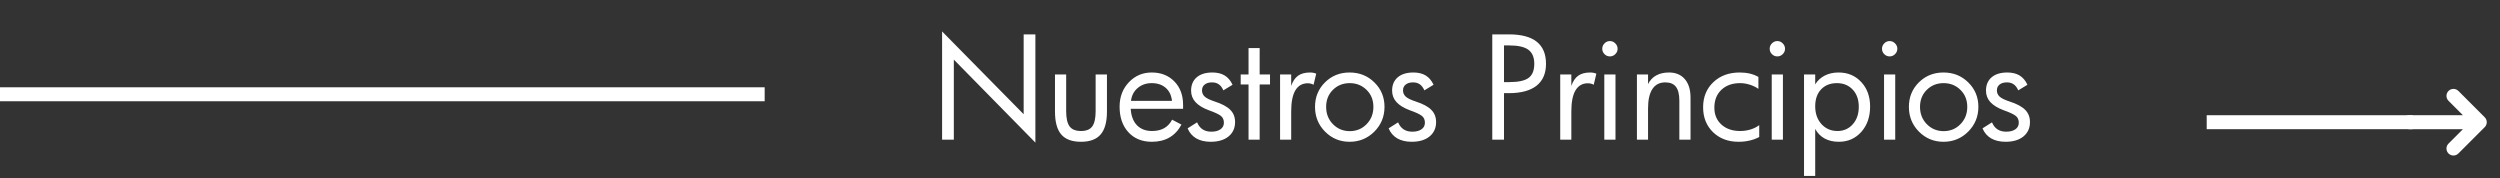 <svg width="716" height="51" viewBox="0 0 716 51" fill="none" xmlns="http://www.w3.org/2000/svg">
<rect x="0" y="0" width="716" height="51" fill="#333333" stroke="none"/>
<path d="M296.535 40.84L273.176 17.07V40H269.816V9.004L293.176 32.715V9.844H296.535V40.84ZM317.031 31.953C317.031 34.935 316.426 37.122 315.215 38.516C314.017 39.909 312.142 40.605 309.59 40.605C307.025 40.605 305.143 39.909 303.945 38.516C302.747 37.122 302.148 34.935 302.148 31.953V21.328H305.352V31.836C305.352 33.828 305.671 35.273 306.309 36.172C306.96 37.07 308.053 37.52 309.59 37.52C311.126 37.52 312.207 37.077 312.832 36.191C313.47 35.306 313.789 33.854 313.789 31.836V21.328H317.031V31.953ZM335.652 28.887C335.483 27.285 334.884 26.042 333.855 25.156C332.827 24.258 331.492 23.809 329.852 23.809C328.276 23.809 326.941 24.271 325.848 25.195C324.754 26.107 324.109 27.337 323.914 28.887H335.652ZM338.836 31.152H323.836C323.953 33.171 324.546 34.74 325.613 35.859C326.694 36.966 328.133 37.52 329.93 37.52C331.297 37.52 332.456 37.253 333.406 36.719C334.37 36.172 335.132 35.358 335.691 34.277L338.367 35.684C337.508 37.311 336.362 38.542 334.93 39.375C333.51 40.195 331.831 40.605 329.891 40.605C327.078 40.605 324.832 39.688 323.152 37.852C321.486 36.016 320.652 33.587 320.652 30.566C320.652 27.754 321.538 25.417 323.309 23.555C325.079 21.693 327.26 20.762 329.852 20.762C332.508 20.762 334.669 21.615 336.336 23.32C338.003 25.026 338.836 27.266 338.836 30.039V31.152ZM353.727 34.961C353.727 36.68 353.102 38.053 351.852 39.082C350.602 40.098 348.896 40.605 346.734 40.605C345.107 40.605 343.727 40.28 342.594 39.629C341.474 38.965 340.654 38.008 340.133 36.758L342.848 35.039C343.225 35.938 343.753 36.608 344.43 37.051C345.107 37.493 345.94 37.715 346.93 37.715C348.023 37.715 348.896 37.487 349.547 37.031C350.198 36.575 350.523 35.95 350.523 35.156C350.523 34.284 350.224 33.62 349.625 33.164C349.039 32.708 347.887 32.175 346.168 31.562C344.488 30.938 343.225 30.163 342.379 29.238C341.546 28.314 341.129 27.22 341.129 25.957C341.129 24.342 341.663 23.073 342.73 22.148C343.811 21.224 345.315 20.762 347.242 20.762C348.648 20.762 349.82 21.048 350.758 21.621C351.695 22.194 352.444 23.079 353.004 24.277L350.367 25.879C350.029 25.098 349.599 24.525 349.078 24.16C348.557 23.783 347.906 23.594 347.125 23.594C346.227 23.594 345.523 23.802 345.016 24.219C344.508 24.622 344.254 25.176 344.254 25.879C344.254 26.595 344.514 27.194 345.035 27.676C345.569 28.158 346.533 28.626 347.926 29.082C349.983 29.746 351.461 30.54 352.359 31.465C353.271 32.376 353.727 33.542 353.727 34.961ZM363.734 24.199H360.766V40H357.582V24.199H355.336V21.328H357.582V13.77H360.766V21.328H363.734V24.199ZM376.965 21.113L376.203 24.277C375.969 24.134 375.715 24.03 375.441 23.965C375.168 23.887 374.875 23.848 374.562 23.848C372.987 23.848 371.796 24.525 370.988 25.879C370.194 27.22 369.797 29.232 369.797 31.914V40H366.613V21.328H369.797V24.609C370.253 23.268 370.91 22.292 371.77 21.68C372.629 21.068 373.775 20.762 375.207 20.762C375.546 20.762 375.871 20.794 376.184 20.859C376.509 20.924 376.77 21.009 376.965 21.113ZM393.34 30.605C393.34 28.639 392.689 27.018 391.387 25.742C390.085 24.453 388.477 23.809 386.562 23.809C384.635 23.809 383.027 24.453 381.738 25.742C380.449 27.018 379.805 28.639 379.805 30.605C379.805 32.585 380.456 34.238 381.758 35.566C383.073 36.895 384.674 37.559 386.562 37.559C388.49 37.559 390.098 36.895 391.387 35.566C392.689 34.238 393.34 32.585 393.34 30.605ZM396.523 30.605C396.523 33.379 395.553 35.742 393.613 37.695C391.673 39.635 389.31 40.605 386.523 40.605C383.763 40.605 381.419 39.635 379.492 37.695C377.578 35.755 376.621 33.392 376.621 30.605C376.621 27.819 377.572 25.482 379.473 23.594C381.374 21.706 383.724 20.762 386.523 20.762C389.349 20.762 391.719 21.712 393.633 23.613C395.56 25.501 396.523 27.832 396.523 30.605ZM411.297 34.961C411.297 36.68 410.672 38.053 409.422 39.082C408.172 40.098 406.466 40.605 404.305 40.605C402.677 40.605 401.297 40.28 400.164 39.629C399.044 38.965 398.224 38.008 397.703 36.758L400.418 35.039C400.796 35.938 401.323 36.608 402 37.051C402.677 37.493 403.51 37.715 404.5 37.715C405.594 37.715 406.466 37.487 407.117 37.031C407.768 36.575 408.094 35.95 408.094 35.156C408.094 34.284 407.794 33.62 407.195 33.164C406.609 32.708 405.457 32.175 403.738 31.562C402.059 30.938 400.796 30.163 399.949 29.238C399.116 28.314 398.699 27.22 398.699 25.957C398.699 24.342 399.233 23.073 400.301 22.148C401.382 21.224 402.885 20.762 404.812 20.762C406.219 20.762 407.391 21.048 408.328 21.621C409.266 22.194 410.014 23.079 410.574 24.277L407.938 25.879C407.599 25.098 407.169 24.525 406.648 24.16C406.128 23.783 405.477 23.594 404.695 23.594C403.797 23.594 403.094 23.802 402.586 24.219C402.078 24.622 401.824 25.176 401.824 25.879C401.824 26.595 402.085 27.194 402.605 27.676C403.139 28.158 404.103 28.626 405.496 29.082C407.553 29.746 409.031 30.54 409.93 31.465C410.841 32.376 411.297 33.542 411.297 34.961ZM439.418 18.281C439.418 16.432 438.858 15.091 437.738 14.258C436.618 13.425 434.783 13.008 432.23 13.008H430.746V23.516H432.23C434.861 23.516 436.716 23.112 437.797 22.305C438.878 21.497 439.418 20.156 439.418 18.281ZM442.777 18.281C442.777 21.029 441.872 23.119 440.062 24.551C438.253 25.97 435.609 26.68 432.133 26.68H430.746V40H427.387V9.844H432.133C435.701 9.844 438.363 10.547 440.121 11.953C441.892 13.359 442.777 15.469 442.777 18.281ZM457.199 21.113L456.438 24.277C456.203 24.134 455.949 24.03 455.676 23.965C455.402 23.887 455.109 23.848 454.797 23.848C453.221 23.848 452.03 24.525 451.223 25.879C450.428 27.22 450.031 29.232 450.031 31.914V40H446.848V21.328H450.031V24.609C450.487 23.268 451.145 22.292 452.004 21.68C452.863 21.068 454.009 20.762 455.441 20.762C455.78 20.762 456.105 20.794 456.418 20.859C456.743 20.924 457.004 21.009 457.199 21.113ZM462.676 40H459.473V21.328H462.676V40ZM463.281 13.965C463.281 14.564 463.06 15.078 462.617 15.508C462.188 15.938 461.673 16.152 461.074 16.152C460.475 16.152 459.961 15.938 459.531 15.508C459.102 15.078 458.887 14.564 458.887 13.965C458.887 13.366 459.102 12.852 459.531 12.422C459.961 11.979 460.475 11.758 461.074 11.758C461.673 11.758 462.188 11.979 462.617 12.422C463.06 12.852 463.281 13.366 463.281 13.965ZM484.168 40H480.965V28.848C480.965 27.038 480.639 25.71 479.988 24.863C479.35 24.017 478.328 23.594 476.922 23.594C475.32 23.594 474.096 24.225 473.25 25.488C472.417 26.751 472 28.6 472 31.035V40H468.816V21.328H472V24.082C472.56 22.975 473.341 22.148 474.344 21.602C475.346 21.042 476.57 20.762 478.016 20.762C479.93 20.762 481.434 21.393 482.527 22.656C483.621 23.919 484.168 25.69 484.168 27.969V40ZM503.844 39.238C502.997 39.694 502.079 40.033 501.09 40.254C500.1 40.488 499.046 40.605 497.926 40.605C494.944 40.605 492.503 39.688 490.602 37.852C488.714 36.003 487.77 33.626 487.77 30.723C487.77 27.793 488.74 25.404 490.68 23.555C492.633 21.693 495.152 20.762 498.238 20.762C499.306 20.762 500.276 20.866 501.148 21.074C502.021 21.283 502.841 21.602 503.609 22.031V25.449C502.867 24.928 502.027 24.525 501.09 24.238C500.165 23.952 499.254 23.809 498.355 23.809C496.142 23.809 494.358 24.447 493.004 25.723C491.663 26.999 490.992 28.704 490.992 30.84C490.992 32.832 491.669 34.447 493.023 35.684C494.391 36.908 496.168 37.52 498.355 37.52C499.397 37.52 500.393 37.376 501.344 37.09C502.307 36.79 503.141 36.374 503.844 35.84V39.238ZM510.629 40H507.426V21.328H510.629V40ZM511.234 13.965C511.234 14.564 511.013 15.078 510.57 15.508C510.141 15.938 509.626 16.152 509.027 16.152C508.428 16.152 507.914 15.938 507.484 15.508C507.055 15.078 506.84 14.564 506.84 13.965C506.84 13.366 507.055 12.852 507.484 12.422C507.914 11.979 508.428 11.758 509.027 11.758C509.626 11.758 510.141 11.979 510.57 12.422C511.013 12.852 511.234 13.366 511.234 13.965ZM532.355 30.566C532.355 28.535 531.776 26.901 530.617 25.664C529.458 24.427 527.948 23.809 526.086 23.809C524.198 23.809 522.688 24.408 521.555 25.605C520.435 26.79 519.875 28.405 519.875 30.449C519.875 32.52 520.474 34.219 521.672 35.547C522.883 36.862 524.406 37.52 526.242 37.52C528.026 37.52 529.491 36.875 530.637 35.586C531.783 34.297 532.355 32.624 532.355 30.566ZM535.598 30.527C535.598 33.47 534.758 35.885 533.078 37.773C531.398 39.661 529.25 40.605 526.633 40.605C525.083 40.605 523.729 40.293 522.57 39.668C521.411 39.03 520.513 38.112 519.875 36.914V50.391H516.672V21.328H519.875V24.16C520.552 23.066 521.464 22.227 522.609 21.641C523.755 21.055 525.07 20.762 526.555 20.762C529.211 20.762 531.379 21.673 533.059 23.496C534.751 25.306 535.598 27.65 535.598 30.527ZM542.793 40H539.59V21.328H542.793V40ZM543.398 13.965C543.398 14.564 543.177 15.078 542.734 15.508C542.305 15.938 541.79 16.152 541.191 16.152C540.592 16.152 540.078 15.938 539.648 15.508C539.219 15.078 539.004 14.564 539.004 13.965C539.004 13.366 539.219 12.852 539.648 12.422C540.078 11.979 540.592 11.758 541.191 11.758C541.79 11.758 542.305 11.979 542.734 12.422C543.177 12.852 543.398 13.366 543.398 13.965ZM563.426 30.605C563.426 28.639 562.775 27.018 561.473 25.742C560.171 24.453 558.562 23.809 556.648 23.809C554.721 23.809 553.113 24.453 551.824 25.742C550.535 27.018 549.891 28.639 549.891 30.605C549.891 32.585 550.542 34.238 551.844 35.566C553.159 36.895 554.76 37.559 556.648 37.559C558.576 37.559 560.184 36.895 561.473 35.566C562.775 34.238 563.426 32.585 563.426 30.605ZM566.609 30.605C566.609 33.379 565.639 35.742 563.699 37.695C561.759 39.635 559.396 40.605 556.609 40.605C553.849 40.605 551.505 39.635 549.578 37.695C547.664 35.755 546.707 33.392 546.707 30.605C546.707 27.819 547.658 25.482 549.559 23.594C551.46 21.706 553.81 20.762 556.609 20.762C559.435 20.762 561.805 21.712 563.719 23.613C565.646 25.501 566.609 27.832 566.609 30.605ZM581.383 34.961C581.383 36.68 580.758 38.053 579.508 39.082C578.258 40.098 576.552 40.605 574.391 40.605C572.763 40.605 571.383 40.28 570.25 39.629C569.13 38.965 568.31 38.008 567.789 36.758L570.504 35.039C570.882 35.938 571.409 36.608 572.086 37.051C572.763 37.493 573.596 37.715 574.586 37.715C575.68 37.715 576.552 37.487 577.203 37.031C577.854 36.575 578.18 35.95 578.18 35.156C578.18 34.284 577.88 33.62 577.281 33.164C576.695 32.708 575.543 32.175 573.824 31.562C572.145 30.938 570.882 30.163 570.035 29.238C569.202 28.314 568.785 27.22 568.785 25.957C568.785 24.342 569.319 23.073 570.387 22.148C571.467 21.224 572.971 20.762 574.898 20.762C576.305 20.762 577.477 21.048 578.414 21.621C579.352 22.194 580.1 23.079 580.66 24.277L578.023 25.879C577.685 25.098 577.255 24.525 576.734 24.16C576.214 23.783 575.562 23.594 574.781 23.594C573.883 23.594 573.18 23.802 572.672 24.219C572.164 24.622 571.91 25.176 571.91 25.879C571.91 26.595 572.171 27.194 572.691 27.676C573.225 28.158 574.189 28.626 575.582 29.082C577.639 29.746 579.117 30.54 580.016 31.465C580.927 32.376 581.383 33.542 581.383 34.961Z" fill="white"/>
<path d="M705.38 37L701.253 41.128C700.878 41.503 700.667 42.012 700.667 42.542C700.667 43.073 700.878 43.581 701.253 43.957C701.628 44.332 702.136 44.543 702.667 44.543C703.197 44.543 703.706 44.332 704.081 43.957L711.624 36.415C711.81 36.229 711.957 36.008 712.058 35.766C712.158 35.523 712.21 35.263 712.21 35C712.21 34.737 712.158 34.477 712.058 34.234C711.957 33.992 711.81 33.771 711.624 33.585L704.083 26.043C703.897 25.857 703.676 25.709 703.434 25.609C703.191 25.509 702.931 25.457 702.668 25.457C702.405 25.457 702.145 25.509 701.902 25.609C701.66 25.709 701.439 25.857 701.253 26.043C701.068 26.229 700.92 26.449 700.82 26.692C700.719 26.934 700.667 27.195 700.667 27.457C700.667 27.72 700.719 27.98 700.82 28.223C700.92 28.466 701.068 28.686 701.253 28.872L705.38 33H690C689.47 33 688.961 33.211 688.586 33.586C688.211 33.961 688 34.47 688 35C688 35.53 688.211 36.039 688.586 36.414C688.961 36.789 689.47 37 690 37H705.38Z" fill="white"/>
<rect x="632" y="33" width="59" height="4" fill="white"/>
<rect y="25" width="219" height="4" fill="white"/>
</svg>
